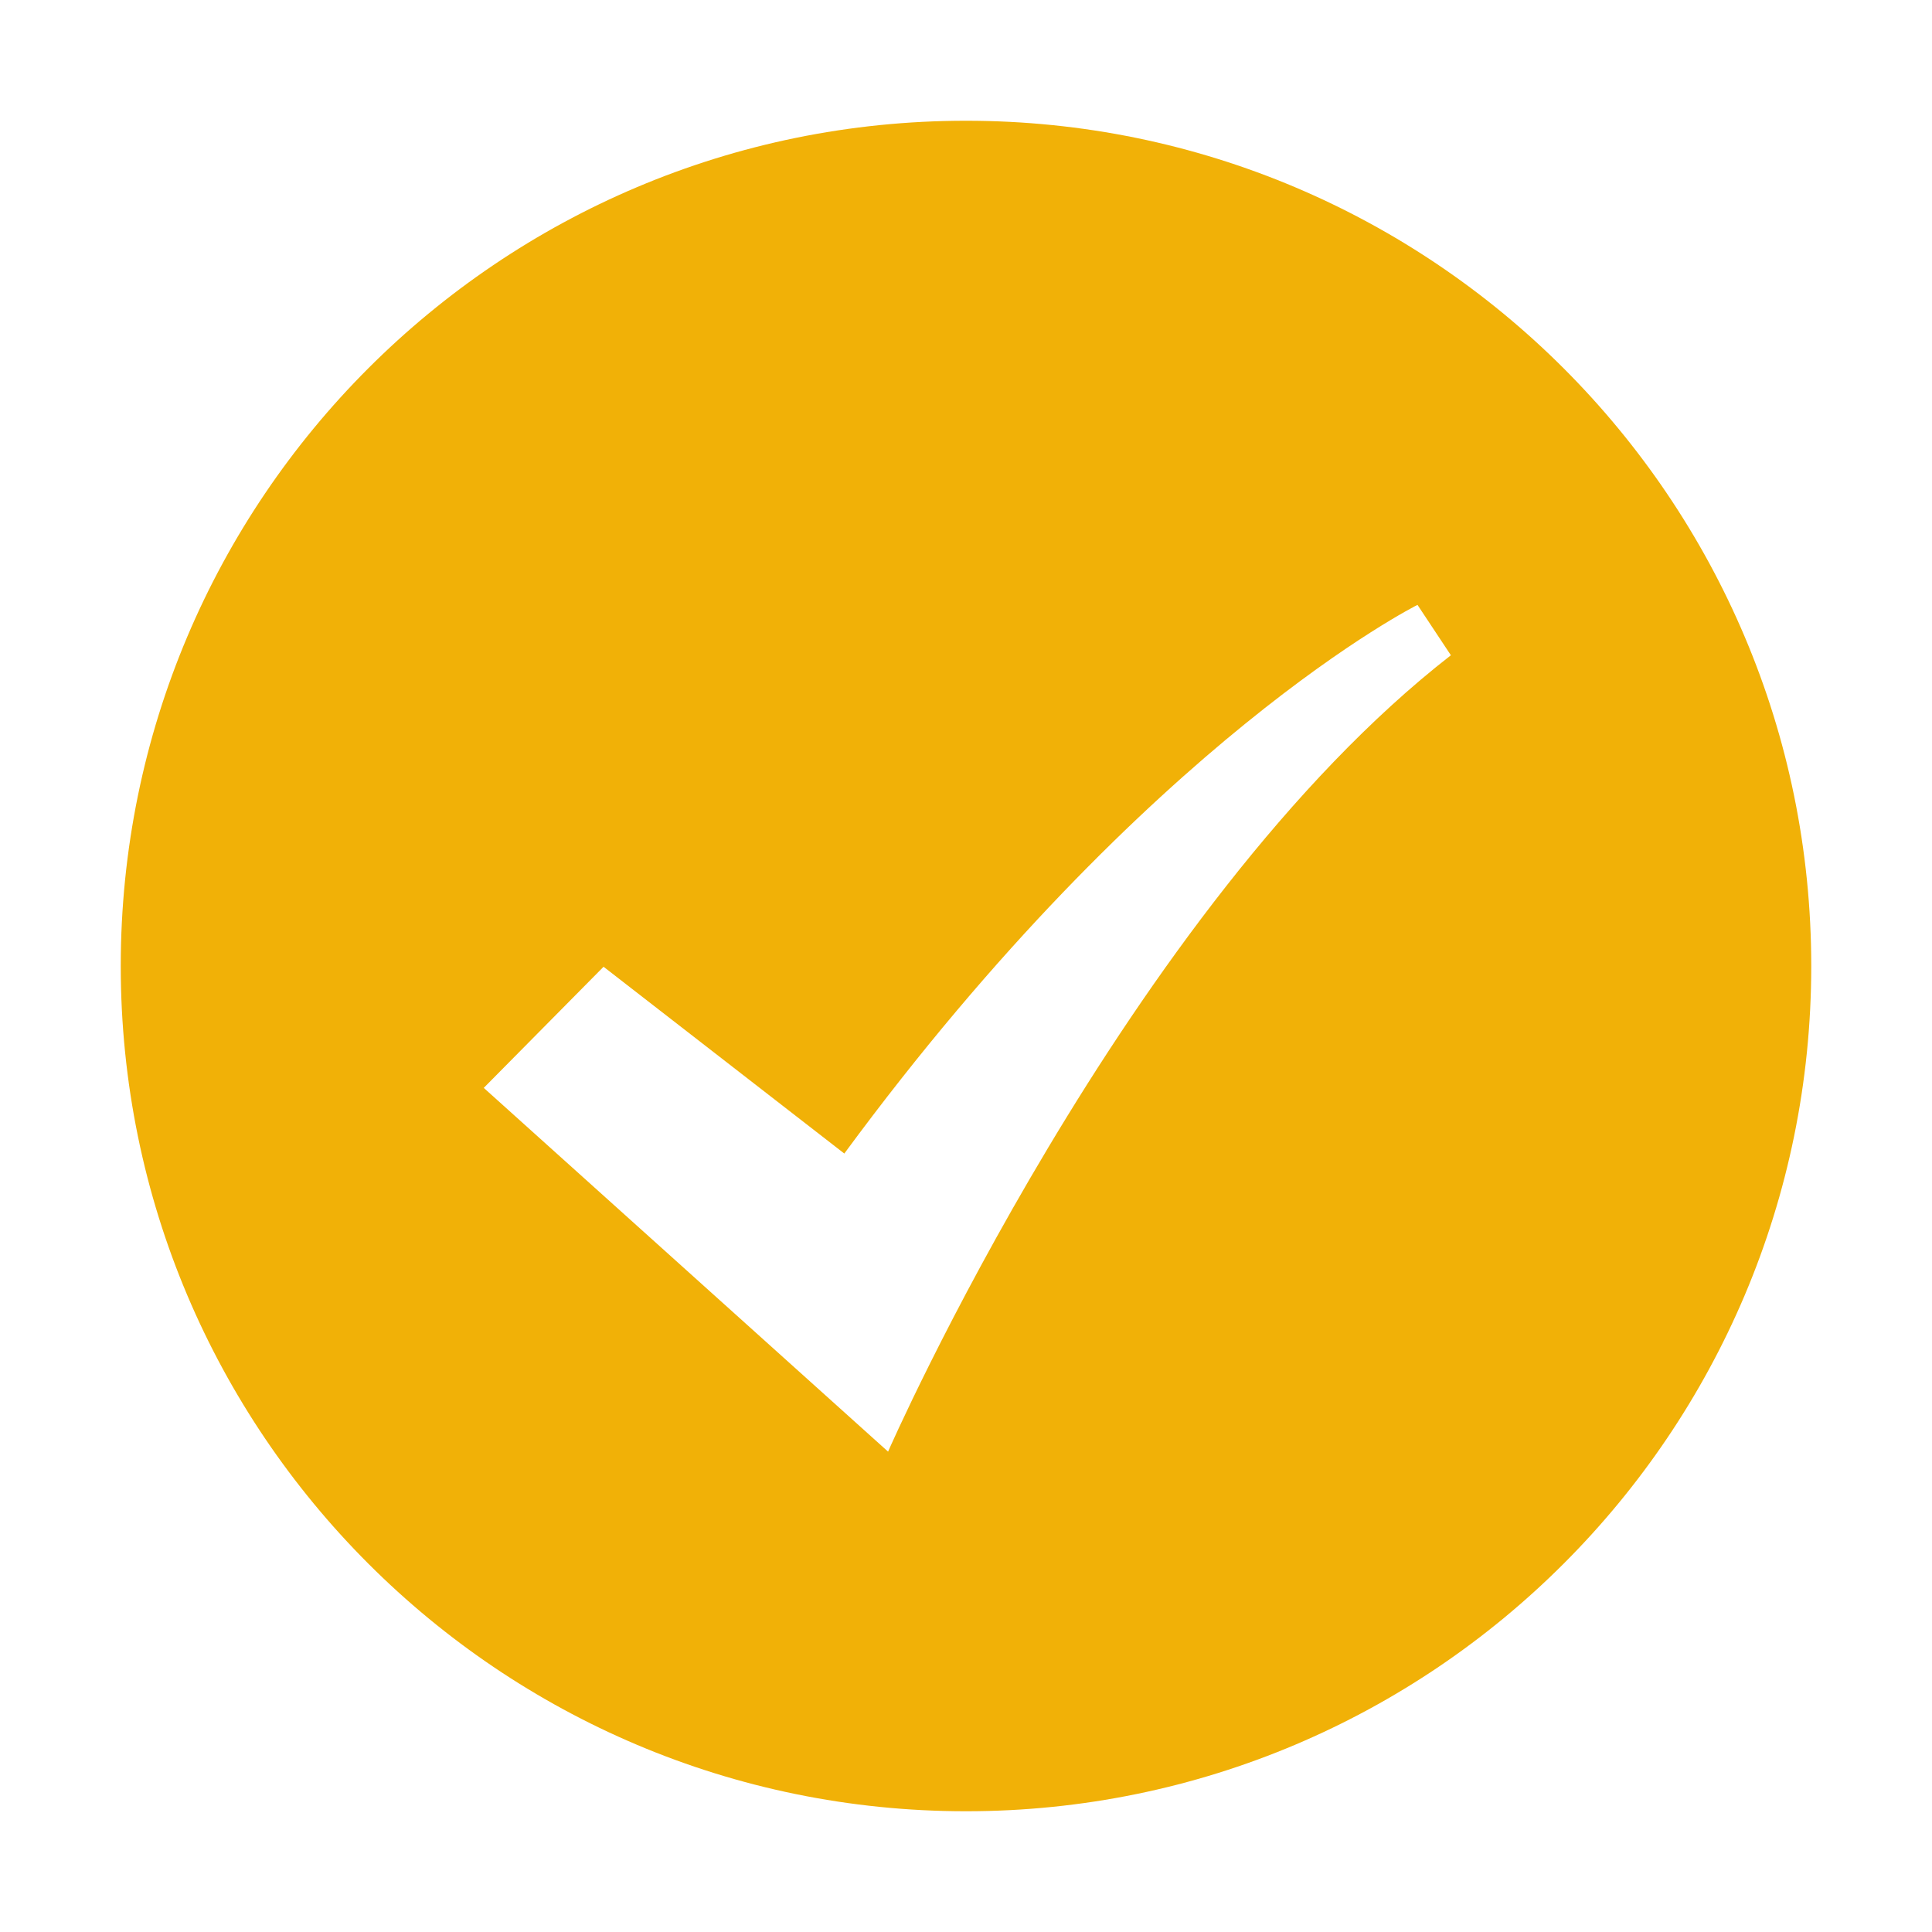 <?xml version="1.0" standalone="no"?><!DOCTYPE svg PUBLIC "-//W3C//DTD SVG 1.1//EN" "http://www.w3.org/Graphics/SVG/1.1/DTD/svg11.dtd"><svg t="1558234054685" class="icon" style="" viewBox="0 0 1024 1024" version="1.1" xmlns="http://www.w3.org/2000/svg" p-id="8233" xmlns:xlink="http://www.w3.org/1999/xlink" width="200" height="200"><defs><style type="text/css"></style></defs><path d="M512 64C264.5 64 64 264.6 64 512s200.6 448 448 448 448-200.6 448-448S759.4 64 512 64z m-41.3 705.4L256.4 576.6l63.5-64.2 127.6 99c162-220.1 303.8-290.8 303.8-290.8l17.7 26.7C597.5 480.7 470.6 769.4 470.7 769.4z" p-id="8234" fill="#f1b107"></path></svg>